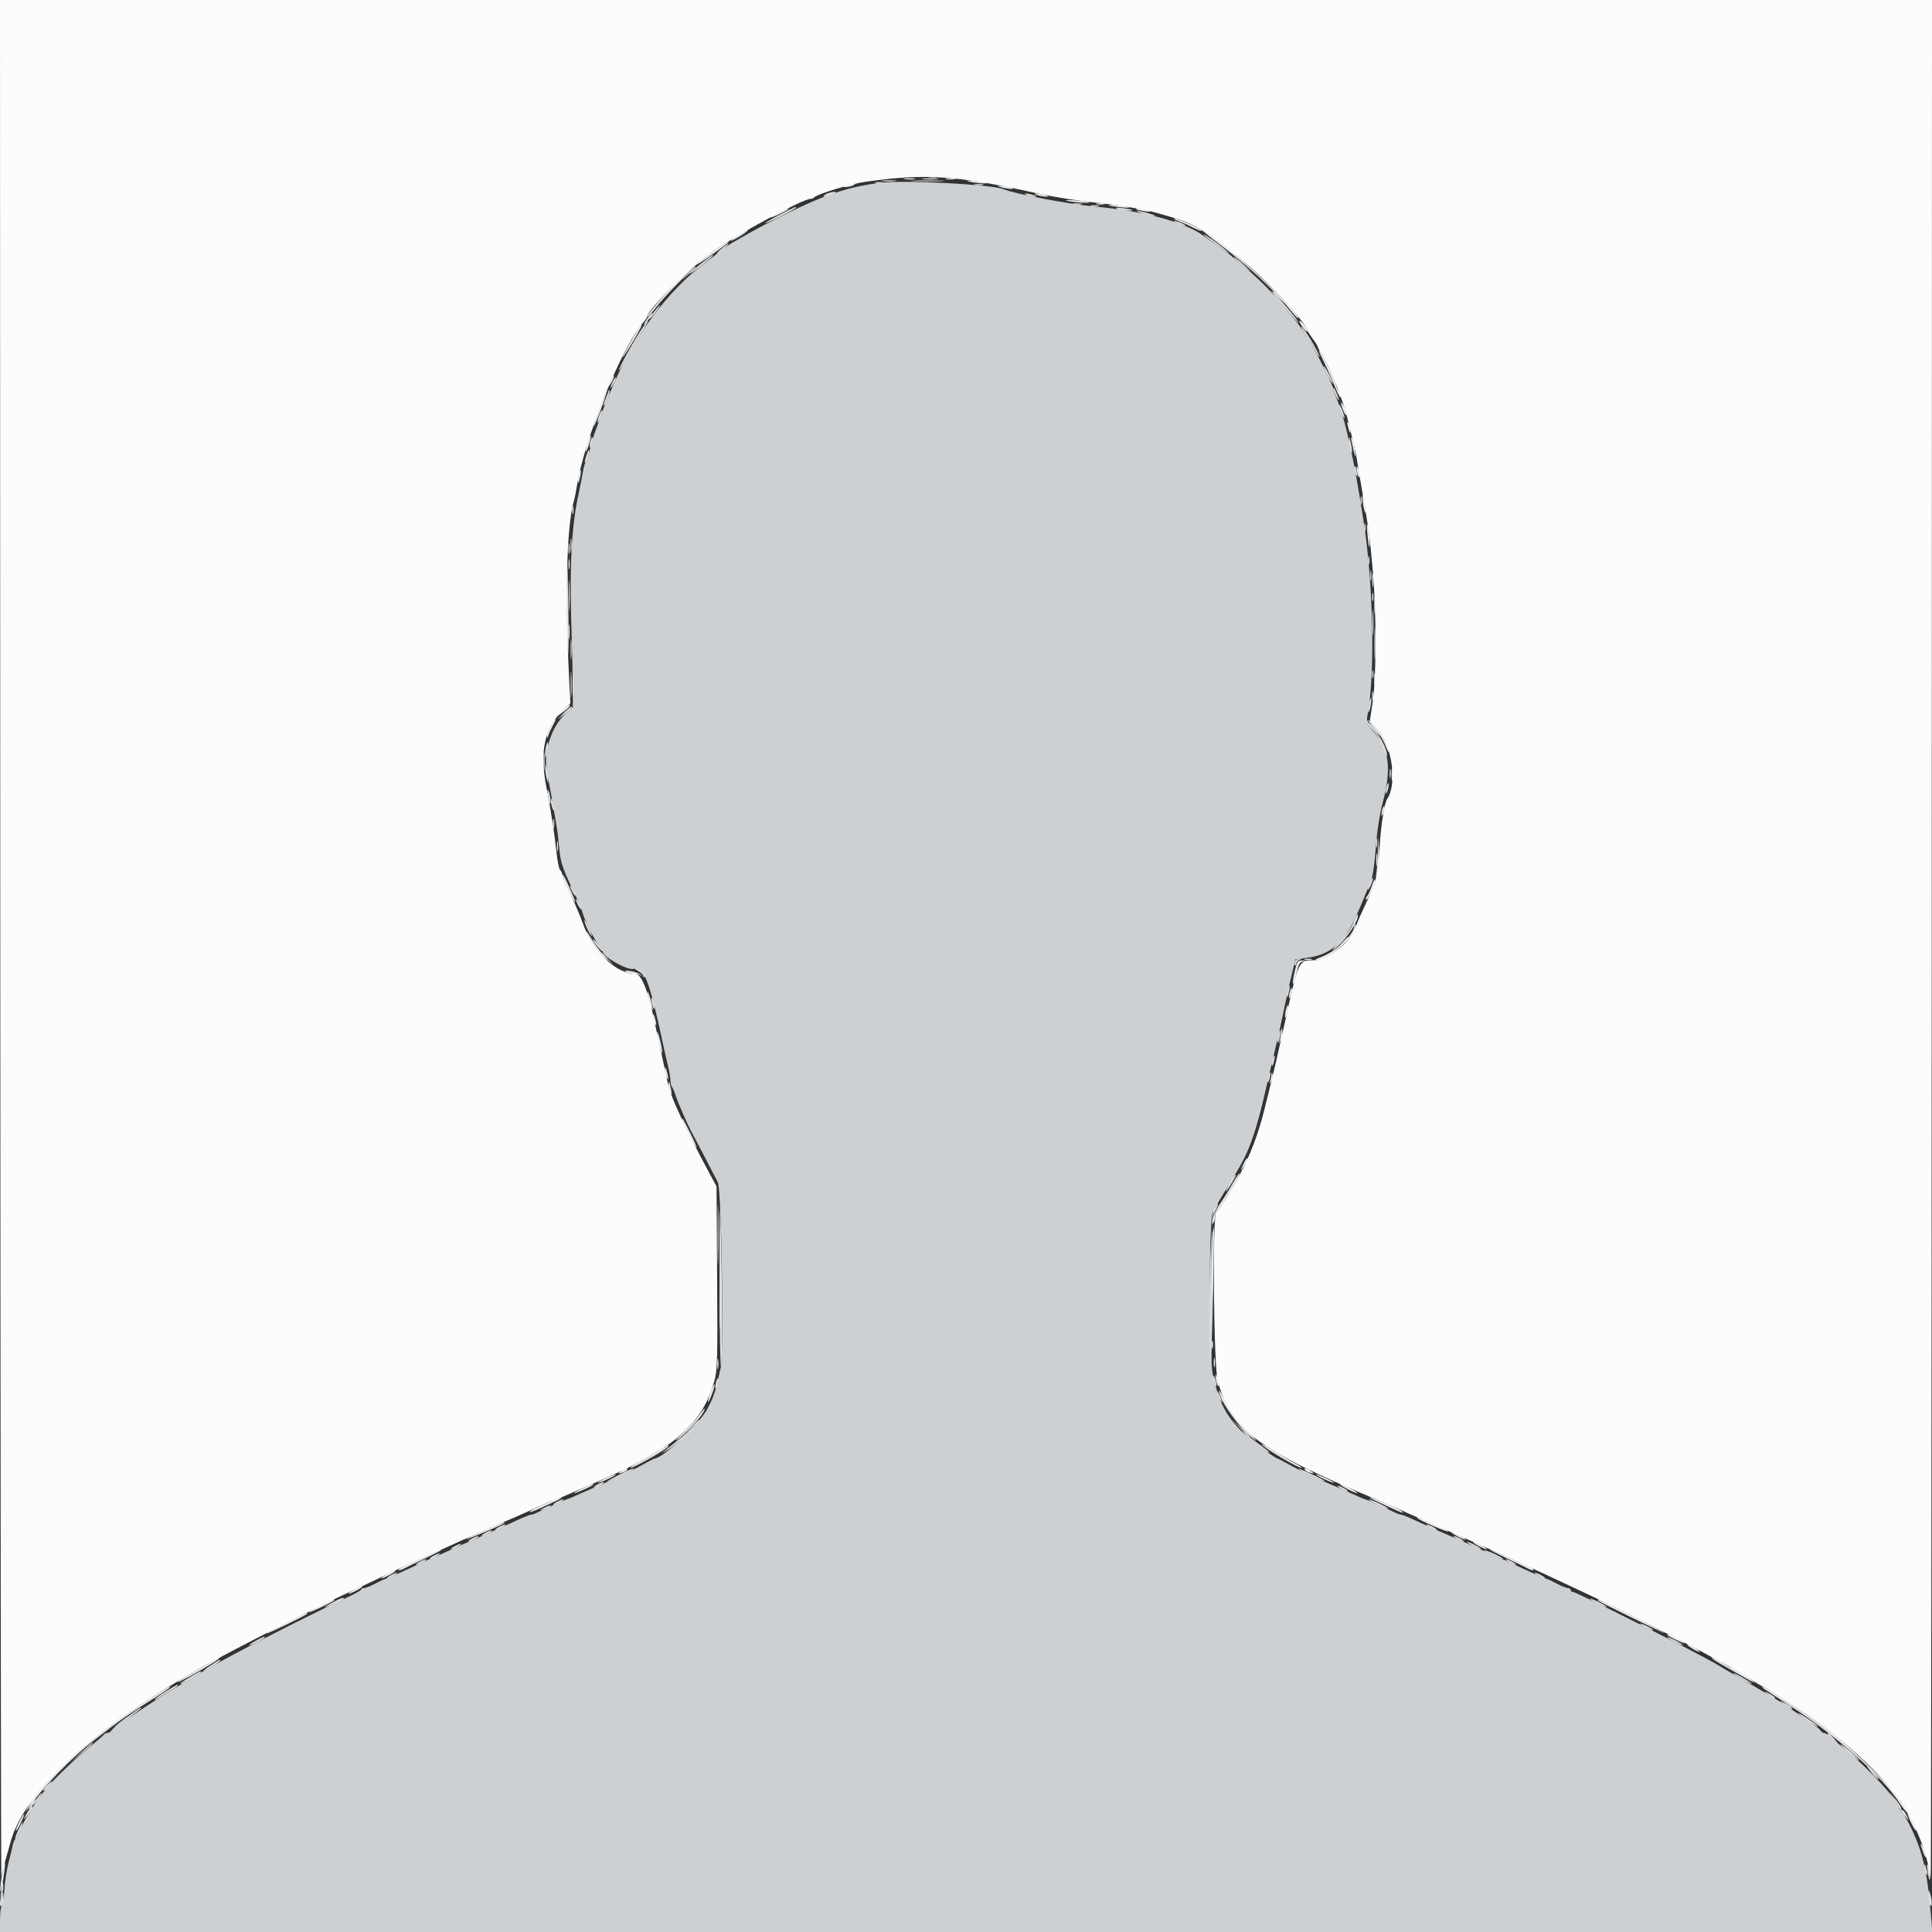<svg id="svg" version="1.1" xmlns="http://www.w3.org/2000/svg" xmlns:xlink="http://www.w3.org/1999/xlink" width="400" height="400" viewBox="0, 0, 400,400"><rect x="0" y="0" width="400" height="400" fill="#333333" stroke="none"/><g id="svgg"><path id="path0" d="M182.200 37.851 C 175.460 38.713,170.609 40.352,161.781 44.750 C 159.570 45.851,156.600 47.418,155.181 48.232 C 153.761 49.045,152.232 49.911,151.783 50.156 C 151.334 50.400,150.434 51.012,149.783 51.516 C 149.132 52.019,147.250 53.453,145.600 54.702 C 138.346 60.193,131.291 69.619,127.115 79.400 C 126.457 80.940,125.689 82.740,125.408 83.400 C 125.127 84.060,124.592 85.500,124.218 86.600 C 123.844 87.700,123.389 88.960,123.206 89.400 C 123.024 89.840,122.569 91.370,122.195 92.800 C 121.820 94.230,121.378 95.580,121.211 95.800 C 121.044 96.020,120.799 96.920,120.665 97.800 C 120.532 98.680,120.141 100.660,119.798 102.200 C 118.414 108.405,117.915 116.782,118.259 128.000 C 118.438 133.830,118.587 140.355,118.592 142.500 L 118.600 146.400 116.961 147.900 C 114.191 150.435,112.473 155.795,113.211 159.600 C 113.646 161.839,114.718 167.871,115.202 170.800 C 115.403 172.010,115.667 174.170,115.790 175.600 C 116.041 178.524,116.375 179.535,118.722 184.480 C 119.631 186.394,120.493 188.433,120.639 189.011 C 121.026 190.556,122.738 194.011,123.840 195.473 C 124.368 196.174,124.800 196.849,124.800 196.973 C 124.800 198.095,129.953 200.996,131.226 200.592 C 133.255 199.948,134.512 203.152,137.194 215.800 C 137.474 217.120,137.950 219.216,138.252 220.458 C 138.553 221.699,138.800 223.148,138.800 223.678 C 138.800 224.207,138.943 224.811,139.118 225.020 C 139.293 225.229,139.671 226.120,139.958 227.000 C 140.484 228.613,142.469 233.118,143.308 234.600 C 143.692 235.281,146.964 241.550,148.630 244.800 C 149.387 246.277,149.911 279.944,149.226 283.121 C 148.174 288.002,147.826 289.087,146.510 291.600 C 144.822 294.821,137.172 302.000,135.427 302.000 C 135.363 302.000,133.981 302.733,132.355 303.629 C 130.730 304.526,127.690 305.985,125.600 306.872 C 123.510 307.759,120.850 308.916,119.688 309.443 C 118.527 309.969,117.504 310.400,117.416 310.400 C 117.207 310.400,112.005 312.723,111.105 313.218 C 110.723 313.428,110.201 313.600,109.944 313.600 C 109.687 313.600,108.290 314.164,106.839 314.852 C 105.387 315.541,102.220 316.958,99.800 318.001 C 97.380 319.043,93.992 320.550,92.271 321.348 C 90.550 322.147,89.069 322.800,88.981 322.800 C 88.892 322.800,86.921 323.700,84.600 324.800 C 82.279 325.900,80.232 326.800,80.050 326.800 C 79.868 326.800,78.873 327.250,77.838 327.800 C 76.804 328.350,75.697 328.800,75.379 328.800 C 75.060 328.800,74.799 328.935,74.797 329.100 C 74.796 329.265,73.228 330.120,71.313 331.000 C 64.360 334.195,46.990 343.083,44.108 344.921 C 43.177 345.514,42.305 346.000,42.170 346.000 C 42.034 346.000,41.446 346.335,40.862 346.743 C 40.278 347.152,38.720 348.077,37.400 348.798 C 36.080 349.519,32.681 351.659,29.846 353.554 C 27.011 355.449,24.401 357.180,24.046 357.400 C 23.691 357.620,23.256 358.025,23.080 358.300 C 22.904 358.575,22.514 358.800,22.213 358.800 C 21.913 358.800,21.607 358.935,21.533 359.100 C 21.460 359.265,20.106 360.446,18.524 361.725 C 15.735 363.981,11.431 368.089,9.800 370.053 C 8.355 371.793,6.800 373.942,6.800 374.200 C 6.800 374.339,6.374 375.026,5.853 375.727 C 5.333 376.427,4.588 377.855,4.199 378.900 C 3.810 379.945,3.356 380.800,3.191 380.800 C 3.026 380.800,2.793 381.295,2.674 381.900 C 2.554 382.505,2.150 384.170,1.776 385.600 C 1.402 387.030,1.015 389.550,0.918 391.200 C 0.820 392.850,0.573 394.371,0.370 394.580 C 0.166 394.789,-0.000 396.094,-0.000 397.480 L 0.000 400.000 200.033 400.000 L 400.066 400.000 399.847 397.300 C 399.072 387.730,398.160 383.607,395.689 378.502 C 394.918 376.908,394.042 375.401,393.743 375.153 C 393.444 374.905,393.200 374.536,393.200 374.334 C 393.200 373.007,386.900 366.148,382.054 362.200 C 380.434 360.880,378.872 359.575,378.583 359.300 C 378.294 359.025,377.873 358.800,377.648 358.800 C 377.424 358.800,377.096 358.565,376.920 358.278 C 376.744 357.992,375.700 357.150,374.600 356.409 C 373.500 355.667,371.520 354.329,370.200 353.435 C 368.880 352.541,367.440 351.605,367.000 351.355 C 366.560 351.106,364.580 349.950,362.600 348.786 C 360.620 347.623,358.550 346.420,358.000 346.113 C 357.450 345.806,356.460 345.216,355.800 344.801 C 352.774 342.899,326.469 329.623,325.700 329.609 C 325.425 329.604,325.200 329.420,325.200 329.200 C 325.200 328.980,324.940 328.800,324.621 328.800 C 324.303 328.800,323.196 328.350,322.162 327.800 C 321.127 327.250,320.132 326.800,319.950 326.800 C 319.768 326.800,317.721 325.900,315.400 324.800 C 313.079 323.700,311.106 322.800,311.014 322.800 C 310.922 322.800,309.262 322.063,307.324 321.162 C 305.386 320.261,302.000 318.752,299.800 317.810 C 297.600 316.868,294.613 315.535,293.161 314.849 C 291.710 314.162,290.330 313.600,290.094 313.600 C 289.858 313.600,289.155 313.341,288.532 313.025 C 287.013 312.254,282.823 310.400,282.599 310.400 C 282.501 310.400,281.291 309.883,279.910 309.251 C 278.530 308.618,275.870 307.464,274.000 306.685 C 272.130 305.906,269.270 304.533,267.645 303.634 C 266.019 302.735,264.637 302.000,264.573 302.000 C 264.027 302.000,259.043 298.259,257.190 296.459 C 253.878 293.241,252.281 290.127,251.109 284.600 C 250.286 280.717,250.272 252.403,251.093 250.944 C 252.666 248.151,254.269 245.442,255.514 243.475 C 258.565 238.656,259.989 234.717,262.193 225.000 C 262.542 223.460,262.982 221.570,263.170 220.800 C 263.525 219.347,264.624 214.581,265.245 211.800 C 265.442 210.920,265.858 208.940,266.170 207.400 C 266.481 205.860,267.070 203.250,267.478 201.600 L 268.219 198.601 270.410 198.325 C 273.248 197.967,275.007 197.201,277.076 195.421 C 278.776 193.958,280.218 191.317,282.766 185.000 C 282.944 184.560,283.390 183.506,283.759 182.657 C 284.177 181.692,284.578 179.068,284.827 175.657 C 285.078 172.219,285.614 168.720,286.276 166.200 C 288.190 158.911,287.619 154.908,284.138 151.193 C 282.841 149.809,282.825 149.750,283.215 147.593 C 284.684 139.449,284.309 120.982,282.422 108.600 C 280.312 94.753,278.522 86.652,276.563 82.086 C 276.254 81.364,276.000 80.589,276.000 80.364 C 276.000 79.865,271.627 71.080,271.239 70.800 C 271.086 70.690,270.488 69.790,269.909 68.800 C 269.330 67.810,268.349 66.433,267.728 65.740 C 267.108 65.047,266.203 63.967,265.718 63.340 C 264.089 61.236,260.213 57.348,257.796 55.395 C 256.478 54.329,255.310 53.350,255.200 53.218 C 254.809 52.748,248.980 48.589,247.789 47.930 C 243.390 45.496,235.749 43.611,227.000 42.800 C 221.280 42.271,210.421 40.223,207.800 39.180 C 205.256 38.168,187.100 37.225,182.200 37.851 " stroke="none" fill="#ccd0d3" fill-rule="evenodd"></path><path id="path1" d="M0.060 194.900 C 0.093 302.095,0.197 389.260,0.291 388.600 C 0.439 387.570,0.761 386.346,2.296 381.000 C 5.244 370.728,19.809 357.551,42.000 345.081 C 48.502 341.428,67.211 331.915,73.200 329.218 C 74.850 328.475,77.820 327.076,79.800 326.110 C 81.780 325.143,85.470 323.444,88.000 322.332 C 90.530 321.221,93.950 319.687,95.600 318.922 C 97.250 318.158,99.680 317.079,101.000 316.525 C 102.320 315.971,104.210 315.166,105.200 314.737 C 106.190 314.308,107.360 313.801,107.800 313.610 C 108.240 313.420,109.815 312.710,111.301 312.032 C 112.787 311.354,114.087 310.800,114.191 310.800 C 114.557 310.800,125.848 305.883,129.566 304.104 C 140.766 298.746,145.713 293.840,147.904 285.916 C 148.529 283.657,148.587 281.471,148.475 264.513 L 148.350 245.626 147.313 243.713 C 142.462 234.768,138.862 227.138,138.390 224.800 C 138.234 224.030,137.648 221.330,137.087 218.800 C 136.527 216.270,135.979 213.750,135.869 213.200 C 134.302 205.342,132.886 201.600,131.479 201.600 C 127.495 201.600,122.697 196.935,120.623 191.045 C 120.150 189.700,119.006 187.007,118.081 185.061 C 117.157 183.114,116.400 181.305,116.400 181.041 C 116.400 180.776,116.207 180.367,115.970 180.130 C 115.734 179.894,115.388 178.193,115.201 176.350 C 114.847 172.865,113.940 166.990,113.170 163.200 C 111.629 155.615,112.711 150.624,116.705 146.901 L 118.099 145.602 117.843 140.701 C 116.947 123.487,117.324 108.862,118.795 103.800 C 118.987 103.140,119.264 101.790,119.411 100.800 C 120.833 91.229,128.885 71.393,133.285 66.625 C 133.678 66.198,134.000 65.719,134.000 65.561 C 134.000 64.161,142.777 55.494,147.800 51.934 C 152.607 48.527,166.190 41.200,167.698 41.200 C 167.996 41.200,168.411 41.031,168.620 40.824 C 169.319 40.132,176.164 38.069,179.200 37.635 C 191.538 35.870,198.126 36.311,214.600 40.002 C 217.460 40.643,222.410 41.456,225.600 41.808 C 232.170 42.534,236.875 43.314,239.800 44.162 C 240.900 44.481,242.520 44.952,243.400 45.210 C 246.961 46.251,250.136 48.212,256.423 53.251 C 262.120 57.817,269.859 66.076,270.762 68.555 C 270.851 68.800,271.346 69.557,271.862 70.238 C 272.378 70.919,272.800 71.597,272.800 71.746 C 272.800 71.894,273.214 72.687,273.720 73.508 C 275.311 76.090,278.055 82.839,278.839 86.100 C 279.038 86.925,279.368 88.275,279.574 89.100 C 280.559 93.057,280.747 93.899,280.936 95.200 C 281.048 95.970,281.515 98.760,281.974 101.400 C 283.350 109.319,283.592 111.111,284.209 117.975 C 284.984 126.602,284.980 140.177,284.199 145.357 L 283.603 149.313 285.174 151.019 C 288.220 154.323,289.340 162.257,287.204 165.400 C 286.602 166.286,285.915 170.730,285.610 175.722 C 285.275 181.191,284.921 182.604,282.732 187.200 C 282.051 188.630,281.360 190.160,281.197 190.600 C 280.318 192.967,279.950 193.630,278.762 194.982 C 277.192 196.770,273.795 198.791,272.350 198.796 C 268.817 198.809,268.917 198.613,266.212 210.800 C 264.548 218.296,263.730 221.879,263.199 224.000 C 263.006 224.770,262.358 227.380,261.760 229.800 C 260.585 234.551,258.835 239.188,256.780 243.000 C 255.028 246.248,252.330 250.535,251.818 250.885 C 250.990 251.451,251.273 282.951,252.134 286.000 C 254.999 296.147,260.503 300.251,284.891 310.425 C 287.470 311.501,289.900 312.545,290.291 312.744 C 290.681 312.943,291.450 313.294,292.000 313.523 C 292.550 313.752,297.590 315.959,303.200 318.427 C 313.932 323.148,316.062 324.121,329.200 330.298 C 335.485 333.252,350.406 340.834,354.600 343.204 C 355.480 343.701,356.920 344.480,357.800 344.934 C 358.680 345.389,360.617 346.534,362.104 347.480 C 363.591 348.426,364.906 349.200,365.025 349.200 C 365.144 349.200,367.797 350.884,370.921 352.943 C 389.259 365.028,397.543 375.339,399.729 388.800 C 399.818 389.350,399.916 302.095,399.946 194.900 L 400.000 0.000 200.000 0.000 L 0.000 0.000 0.060 194.900 " stroke="none" fill="#fcfcfc" fill-rule="evenodd"></path><path id="path2" d="M189.100 37.497 C 190.695 37.573,193.305 37.573,194.900 37.497 C 196.495 37.421,195.190 37.359,192.000 37.359 C 188.810 37.359,187.505 37.421,189.100 37.497 M181.300 37.876 C 181.685 37.976,182.315 37.976,182.700 37.876 C 183.085 37.775,182.770 37.693,182.000 37.693 C 181.230 37.693,180.915 37.775,181.300 37.876 M201.905 38.283 C 202.402 38.379,203.122 38.375,203.505 38.275 C 203.887 38.175,203.480 38.096,202.600 38.101 C 201.720 38.105,201.407 38.187,201.905 38.283 M171.800 39.885 C 171.360 39.991,170.820 40.260,170.600 40.484 C 170.330 40.758,170.525 40.795,171.200 40.597 C 173.271 39.989,173.755 39.415,171.800 39.885 M212.600 40.400 C 213.040 40.589,213.760 40.738,214.200 40.732 C 214.843 40.723,214.804 40.657,214.000 40.400 C 212.632 39.962,211.581 39.962,212.600 40.400 M222.305 42.283 C 222.802 42.379,223.522 42.375,223.905 42.275 C 224.287 42.175,223.880 42.096,223.000 42.101 C 222.120 42.105,221.807 42.187,222.305 42.283 M225.905 42.683 C 226.402 42.779,227.122 42.775,227.505 42.675 C 227.887 42.575,227.480 42.496,226.600 42.501 C 225.720 42.505,225.407 42.587,225.905 42.683 M161.500 44.425 C 159.795 45.297,158.400 46.100,158.400 46.209 C 158.400 46.319,159.840 45.685,161.600 44.800 C 163.360 43.915,164.800 43.103,164.800 42.996 C 164.800 42.726,164.950 42.661,161.500 44.425 M231.221 43.221 C 231.755 43.560,234.742 43.781,234.367 43.455 C 234.275 43.375,233.399 43.208,232.421 43.082 C 231.270 42.935,230.846 42.984,231.221 43.221 M236.600 44.211 C 237.480 44.501,238.560 44.736,239.000 44.733 C 239.440 44.731,238.900 44.478,237.800 44.172 C 235.297 43.476,234.452 43.503,236.600 44.211 M243.200 45.933 C 243.530 46.136,244.250 46.424,244.800 46.571 C 245.495 46.757,245.617 46.725,245.200 46.467 C 244.870 46.264,244.150 45.976,243.600 45.829 C 242.905 45.643,242.783 45.675,243.200 45.933 M249.200 48.543 C 249.200 48.643,250.144 49.417,251.298 50.262 C 254.362 52.509,255.159 53.000,253.800 51.807 C 252.327 50.513,249.200 48.295,249.200 48.543 M149.200 51.660 C 148.430 52.335,148.162 52.705,148.604 52.481 C 149.335 52.111,151.147 50.378,150.762 50.416 C 150.673 50.425,149.970 50.985,149.200 51.660 M145.100 54.606 C 143.835 55.599,142.800 56.511,142.800 56.632 C 142.800 56.754,143.880 56.005,145.200 54.968 C 147.322 53.301,147.854 52.799,147.500 52.800 C 147.445 52.800,146.365 53.613,145.100 54.606 M256.686 54.480 C 259.099 56.519,259.587 56.748,257.614 54.915 C 256.616 53.989,255.659 53.224,255.486 53.215 C 255.313 53.207,255.853 53.776,256.686 54.480 M263.239 60.264 C 263.403 60.704,265.518 63.239,267.952 65.914 C 269.048 67.119,269.150 67.173,268.495 66.199 C 267.513 64.740,263.012 59.658,263.239 60.264 M135.944 63.900 C 134.793 65.289,134.306 66.000,134.504 66.000 C 134.614 66.000,135.186 65.370,135.773 64.600 C 136.863 63.171,136.995 62.632,135.944 63.900 M132.870 68.100 C 131.357 70.301,127.944 76.477,128.134 76.667 C 128.215 76.748,128.876 75.686,129.602 74.307 C 130.329 72.928,131.702 70.585,132.654 69.100 C 134.563 66.121,134.716 65.415,132.870 68.100 M270.096 69.100 C 270.573 69.925,271.083 70.690,271.227 70.800 C 271.372 70.910,271.867 71.720,272.327 72.600 C 272.788 73.480,273.173 74.056,273.182 73.880 C 273.219 73.210,269.827 67.600,269.385 67.600 C 269.298 67.600,269.618 68.275,270.096 69.100 M274.036 75.800 C 274.036 76.020,274.470 77.010,275.000 78.000 C 275.530 78.990,275.964 79.620,275.964 79.400 C 275.964 79.180,275.530 78.190,275.000 77.200 C 274.470 76.210,274.036 75.580,274.036 75.800 M126.865 79.017 C 126.195 80.488,126.323 80.802,127.047 79.465 C 127.386 78.840,127.588 78.254,127.496 78.163 C 127.405 78.071,127.121 78.456,126.865 79.017 M276.030 80.400 C 276.028 80.976,277.157 83.266,277.186 82.746 C 277.194 82.606,276.937 81.886,276.616 81.146 C 276.294 80.406,276.031 80.070,276.030 80.400 M126.000 80.884 C 126.000 81.004,125.728 81.754,125.395 82.551 C 125.062 83.348,124.879 84.000,124.989 84.000 C 125.306 84.000,126.433 81.100,126.205 80.872 C 126.092 80.759,126.000 80.765,126.000 80.884 M277.216 83.854 C 277.207 84.104,277.463 84.914,277.784 85.654 C 278.106 86.394,278.376 86.796,278.384 86.546 C 278.393 86.296,278.137 85.486,277.816 84.746 C 277.494 84.006,277.224 83.604,277.216 83.854 M124.044 86.044 C 123.798 86.751,123.666 87.400,123.752 87.485 C 123.838 87.571,124.109 87.062,124.356 86.356 C 124.602 85.649,124.734 85.000,124.648 84.915 C 124.562 84.829,124.291 85.338,124.044 86.044 M122.229 91.429 C 122.081 92.015,122.038 92.572,122.132 92.666 C 122.227 92.760,122.424 92.358,122.571 91.771 C 122.719 91.185,122.762 90.628,122.668 90.534 C 122.573 90.440,122.376 90.842,122.229 91.429 M279.287 91.200 C 279.283 91.750,279.424 92.650,279.600 93.200 C 280.031 94.544,280.031 93.092,279.600 91.400 C 279.326 90.322,279.294 90.302,279.287 91.200 M121.286 94.661 C 121.039 95.465,120.996 95.960,121.190 95.761 C 121.582 95.361,122.189 93.200,121.910 93.200 C 121.814 93.200,121.532 93.858,121.286 94.661 M280.406 97.033 C 280.409 97.455,280.595 98.070,280.818 98.400 C 281.115 98.838,281.152 98.676,280.956 97.800 C 280.627 96.329,280.398 96.010,280.406 97.033 M281.693 103.600 C 281.693 104.370,281.775 104.685,281.876 104.300 C 281.976 103.915,281.976 103.285,281.876 102.900 C 281.775 102.515,281.693 102.830,281.693 103.600 M282.493 109.200 C 282.493 109.970,282.575 110.285,282.676 109.900 C 282.776 109.515,282.776 108.885,282.676 108.500 C 282.575 108.115,282.493 108.430,282.493 109.200 M118.124 113.000 C 118.126 114.320,118.201 114.812,118.290 114.093 C 118.379 113.374,118.377 112.294,118.286 111.693 C 118.195 111.092,118.122 111.680,118.124 113.000 M283.293 116.000 C 283.293 116.770,283.375 117.085,283.476 116.700 C 283.576 116.315,283.576 115.685,283.476 115.300 C 283.375 114.915,283.293 115.230,283.293 116.000 M283.709 119.200 C 283.709 120.190,283.787 120.595,283.882 120.100 C 283.978 119.605,283.978 118.795,283.882 118.300 C 283.787 117.805,283.709 118.210,283.709 119.200 M117.755 123.400 C 117.756 126.260,117.820 127.378,117.897 125.883 C 117.974 124.389,117.974 122.049,117.896 120.683 C 117.818 119.318,117.755 120.540,117.755 123.400 M284.150 129.000 C 284.151 131.420,284.216 132.358,284.296 131.085 C 284.376 129.812,284.375 127.832,284.294 126.685 C 284.214 125.538,284.149 126.580,284.150 129.000 M118.140 134.400 C 118.140 136.270,118.209 137.035,118.293 136.100 C 118.377 135.165,118.377 133.635,118.293 132.700 C 118.209 131.765,118.140 132.530,118.140 134.400 M284.093 139.600 C 284.093 140.370,284.175 140.685,284.276 140.300 C 284.376 139.915,284.376 139.285,284.276 138.900 C 284.175 138.515,284.093 138.830,284.093 139.600 M118.540 142.000 C 118.540 143.870,118.609 144.635,118.693 143.700 C 118.777 142.765,118.777 141.235,118.693 140.300 C 118.609 139.365,118.540 140.130,118.540 142.000 M283.422 145.822 C 283.272 146.625,283.228 147.362,283.326 147.460 C 283.424 147.557,283.627 146.981,283.778 146.178 C 283.928 145.375,283.972 144.638,283.874 144.540 C 283.776 144.443,283.573 145.019,283.422 145.822 M116.800 147.554 L 115.400 148.919 116.688 148.041 C 117.924 147.198,118.636 146.434,118.340 146.268 C 118.263 146.225,117.570 146.804,116.800 147.554 M282.825 149.225 C 282.811 149.569,283.358 150.379,284.040 151.025 C 285.247 152.168,285.538 152.681,286.638 155.600 C 286.928 156.370,287.173 156.708,287.182 156.351 C 287.213 155.238,285.692 152.225,284.577 151.189 C 283.992 150.645,283.364 149.840,283.182 149.400 C 282.947 148.832,282.843 148.781,282.825 149.225 M113.076 154.410 C 112.930 154.955,112.827 155.850,112.846 156.400 C 112.871 157.118,112.984 156.957,113.249 155.827 C 113.655 154.095,113.500 152.825,113.076 154.410 M112.880 159.200 C 112.880 159.750,113.024 160.650,113.200 161.200 L 113.520 162.200 113.520 161.200 C 113.520 160.650,113.376 159.750,113.200 159.200 L 112.880 158.200 112.880 159.200 M287.701 160.200 C 287.705 161.080,287.787 161.393,287.883 160.895 C 287.979 160.398,287.975 159.678,287.875 159.295 C 287.775 158.913,287.696 159.320,287.701 160.200 M287.029 163.029 C 286.881 163.615,286.838 164.172,286.932 164.266 C 287.027 164.360,287.224 163.958,287.371 163.371 C 287.519 162.785,287.562 162.228,287.468 162.134 C 287.373 162.040,287.176 162.442,287.029 163.029 M114.068 165.800 C 114.062 166.240,114.211 166.960,114.400 167.400 C 114.838 168.419,114.838 167.368,114.400 166.000 C 114.143 165.196,114.077 165.157,114.068 165.800 M284.901 174.600 C 284.905 175.480,284.987 175.793,285.083 175.295 C 285.179 174.798,285.175 174.078,285.075 173.695 C 284.975 173.313,284.896 173.720,284.901 174.600 M283.665 182.617 C 283.409 183.178,283.207 183.854,283.216 184.119 C 283.224 184.383,283.497 183.988,283.822 183.239 C 284.505 181.665,284.361 181.090,283.665 182.617 M118.028 183.400 C 118.028 183.620,118.286 184.250,118.600 184.800 C 118.914 185.350,119.172 185.620,119.172 185.400 C 119.172 185.180,118.914 184.550,118.600 184.000 C 118.286 183.450,118.028 183.180,118.028 183.400 M119.228 186.200 C 119.228 186.420,119.486 187.050,119.800 187.600 C 120.114 188.150,120.372 188.420,120.372 188.200 C 120.372 187.980,120.114 187.350,119.800 186.800 C 119.486 186.250,119.228 185.980,119.228 186.200 M280.159 191.076 C 279.702 192.288,278.613 193.810,277.217 195.190 C 275.931 196.461,275.533 197.005,276.268 196.486 C 278.497 194.913,281.759 190.026,281.052 189.319 C 280.960 189.227,280.558 190.017,280.159 191.076 M121.379 191.800 C 121.743 192.680,122.223 193.580,122.444 193.800 C 122.665 194.020,122.504 193.433,122.085 192.495 C 121.099 190.287,120.513 189.710,121.379 191.800 M122.802 194.542 C 122.801 194.730,123.250 195.419,123.800 196.073 C 124.350 196.727,124.794 197.113,124.786 196.931 C 124.766 196.477,122.804 194.115,122.802 194.542 M268.138 199.017 C 268.008 199.357,268.013 199.747,268.151 199.884 C 268.288 200.021,268.400 199.847,268.400 199.496 C 268.400 199.145,268.715 198.776,269.100 198.676 C 269.756 198.504,269.755 198.490,269.087 198.446 C 268.696 198.421,268.268 198.678,268.138 199.017 M132.100 201.029 C 132.705 201.357,133.200 201.830,133.200 202.079 C 133.200 202.329,133.319 202.414,133.464 202.269 C 133.850 201.883,132.386 200.397,131.638 200.416 C 131.246 200.426,131.425 200.662,132.100 201.029 M266.649 204.615 C 266.512 204.973,266.418 205.656,266.441 206.133 C 266.467 206.681,266.603 206.486,266.810 205.603 C 267.160 204.116,267.065 203.533,266.649 204.615 M134.868 206.800 C 134.888 207.839,135.518 209.546,135.532 208.600 C 135.538 208.160,135.389 207.440,135.200 207.000 C 134.989 206.510,134.861 206.432,134.868 206.800 M264.600 214.400 C 264.448 215.091,264.407 215.741,264.509 215.842 C 264.611 215.944,264.809 215.453,264.950 214.750 C 265.091 214.047,265.131 213.398,265.041 213.308 C 264.950 213.217,264.752 213.709,264.600 214.400 M263.429 219.429 C 263.281 220.015,263.238 220.572,263.332 220.666 C 263.427 220.760,263.624 220.358,263.771 219.771 C 263.919 219.185,263.962 218.628,263.868 218.534 C 263.773 218.440,263.576 218.842,263.429 219.429 M262.649 222.615 C 262.512 222.973,262.415 223.566,262.434 223.933 C 262.453 224.300,262.627 224.069,262.821 223.420 C 263.198 222.158,263.065 221.533,262.649 222.615 M255.299 243.700 C 254.726 244.418,253.434 247.078,253.890 246.600 C 254.448 246.015,256.097 243.200,255.882 243.200 C 255.781 243.200,255.518 243.425,255.299 243.700 M148.969 264.473 C 148.986 274.963,149.122 283.243,149.272 282.873 C 149.615 282.025,149.585 266.231,149.218 254.400 C 148.998 247.309,148.945 249.445,148.969 264.473 M251.309 250.282 C 250.542 251.451,249.980 280.391,250.686 282.307 C 250.859 282.774,250.947 276.217,250.882 267.735 C 250.769 252.896,250.795 252.255,251.576 250.757 C 252.509 248.966,252.354 248.689,251.309 250.282 M251.206 285.433 C 251.209 285.855,251.395 286.470,251.618 286.800 C 251.915 287.238,251.952 287.076,251.756 286.200 C 251.427 284.729,251.198 284.410,251.206 285.433 M148.229 286.229 C 148.081 286.815,148.038 287.372,148.132 287.466 C 148.227 287.560,148.424 287.158,148.571 286.571 C 148.719 285.985,148.762 285.428,148.668 285.334 C 148.573 285.240,148.376 285.642,148.229 286.229 M252.032 288.424 C 252.014 288.766,252.280 289.396,252.622 289.824 C 253.234 290.588,253.238 290.587,252.876 289.800 C 252.674 289.360,252.408 288.730,252.286 288.400 C 252.093 287.882,252.059 287.885,252.032 288.424 M258.276 297.424 C 260.198 299.227,262.800 301.105,262.800 300.690 C 262.800 300.605,261.945 299.923,260.900 299.174 C 259.855 298.424,258.351 297.269,257.559 296.606 C 256.766 295.943,257.089 296.311,258.276 297.424 M141.364 297.341 C 140.244 298.276,138.804 299.449,138.164 299.949 L 137.000 300.857 138.200 300.198 C 139.343 299.570,144.020 295.617,143.600 295.633 C 143.490 295.638,142.484 296.406,141.364 297.341 M128.000 305.426 C 126.570 306.153,125.513 306.759,125.650 306.773 C 125.975 306.808,130.019 304.964,130.800 304.426 C 131.965 303.623,130.569 304.122,128.000 305.426 M269.200 304.389 C 270.053 305.029,274.094 306.840,274.272 306.662 C 274.353 306.580,273.291 306.000,271.910 305.372 C 268.767 303.943,268.455 303.830,269.200 304.389 M123.600 307.400 C 123.050 307.714,122.780 307.972,123.000 307.972 C 123.220 307.972,123.850 307.714,124.400 307.400 C 124.950 307.086,125.220 306.828,125.000 306.828 C 124.780 306.828,124.150 307.086,123.600 307.400 M277.600 308.200 C 278.150 308.514,278.780 308.772,279.000 308.772 C 279.220 308.772,278.950 308.514,278.400 308.200 C 277.850 307.886,277.220 307.628,277.000 307.628 C 276.780 307.628,277.050 307.886,277.600 308.200 M115.200 311.000 C 114.650 311.314,114.380 311.572,114.600 311.572 C 114.820 311.572,115.450 311.314,116.000 311.000 C 116.550 310.686,116.820 310.428,116.600 310.428 C 116.380 310.428,115.750 310.686,115.200 311.000 M284.975 311.421 C 286.061 311.959,287.141 312.385,287.375 312.367 C 287.874 312.328,283.990 310.451,283.400 310.446 C 283.180 310.444,283.889 310.883,284.975 311.421 M112.600 312.214 C 111.595 312.698,111.563 312.753,112.400 312.551 C 112.950 312.419,113.571 312.150,113.780 311.955 C 114.298 311.471,114.014 311.533,112.600 312.214 M103.200 316.200 C 102.650 316.514,102.380 316.772,102.600 316.772 C 102.820 316.772,103.450 316.514,104.000 316.200 C 104.550 315.886,104.820 315.628,104.600 315.628 C 104.380 315.628,103.750 315.886,103.200 316.200 M296.000 316.200 C 296.550 316.514,297.180 316.772,297.400 316.772 C 297.620 316.772,297.350 316.514,296.800 316.200 C 296.250 315.886,295.620 315.628,295.400 315.628 C 295.180 315.628,295.450 315.886,296.000 316.200 M100.400 317.400 C 99.850 317.714,99.580 317.972,99.800 317.972 C 100.020 317.972,100.650 317.714,101.200 317.400 C 101.750 317.086,102.020 316.828,101.800 316.828 C 101.580 316.828,100.950 317.086,100.400 317.400 M97.600 318.600 C 97.050 318.914,96.780 319.172,97.000 319.172 C 97.220 319.172,97.850 318.914,98.400 318.600 C 98.950 318.286,99.220 318.028,99.000 318.028 C 98.780 318.028,98.150 318.286,97.600 318.600 M301.600 318.600 C 302.150 318.914,302.780 319.172,303.000 319.172 C 303.220 319.172,302.950 318.914,302.400 318.600 C 301.850 318.286,301.220 318.028,301.000 318.028 C 300.780 318.028,301.050 318.286,301.600 318.600 M304.800 320.000 C 305.570 320.422,306.380 320.766,306.600 320.766 C 306.820 320.766,306.370 320.422,305.600 320.000 C 304.830 319.578,304.020 319.234,303.800 319.234 C 303.580 319.234,304.030 319.578,304.800 320.000 M94.000 320.200 C 93.450 320.514,93.180 320.772,93.400 320.772 C 93.620 320.772,94.250 320.514,94.800 320.200 C 95.350 319.886,95.620 319.628,95.400 319.628 C 95.180 319.628,94.550 319.886,94.000 320.200 M307.200 320.976 C 307.200 321.180,310.748 322.807,311.151 322.788 C 311.514 322.770,310.205 322.045,308.596 321.373 C 307.828 321.052,307.200 320.873,307.200 320.976 M89.600 322.200 C 89.050 322.514,88.780 322.772,89.000 322.772 C 89.220 322.772,89.850 322.514,90.400 322.200 C 90.950 321.886,91.220 321.628,91.000 321.628 C 90.780 321.628,90.150 321.886,89.600 322.200 M86.800 323.400 C 86.250 323.714,85.980 323.972,86.200 323.972 C 86.420 323.972,87.050 323.714,87.600 323.400 C 88.150 323.086,88.420 322.828,88.200 322.828 C 87.980 322.828,87.350 323.086,86.800 323.400 M312.400 323.400 C 312.950 323.714,313.580 323.972,313.800 323.972 C 314.020 323.972,313.750 323.714,313.200 323.400 C 312.650 323.086,312.020 322.828,311.800 322.828 C 311.580 322.828,311.850 323.086,312.400 323.400 M80.800 326.200 C 80.250 326.514,79.980 326.772,80.200 326.772 C 80.420 326.772,81.050 326.514,81.600 326.200 C 82.150 325.886,82.420 325.628,82.200 325.628 C 81.980 325.628,81.350 325.886,80.800 326.200 M318.400 326.200 C 318.950 326.514,319.580 326.772,319.800 326.772 C 320.020 326.772,319.750 326.514,319.200 326.200 C 318.650 325.886,318.020 325.628,317.800 325.628 C 317.580 325.628,317.850 325.886,318.400 326.200 M68.800 331.800 C 67.810 332.330,67.112 332.772,67.249 332.782 C 67.636 332.810,71.200 331.185,71.200 330.981 C 71.200 330.634,70.588 330.843,68.800 331.800 M329.200 330.997 C 329.200 331.268,332.449 332.884,332.630 332.703 C 332.714 332.619,331.976 332.159,330.991 331.681 C 330.006 331.202,329.200 330.894,329.200 330.997 M339.600 336.196 C 339.600 336.470,342.049 337.684,342.232 337.501 C 342.319 337.414,341.762 337.044,340.995 336.678 C 340.228 336.312,339.600 336.095,339.600 336.196 M53.100 339.627 C 52.275 340.063,51.600 340.508,51.600 340.618 C 51.600 340.727,52.320 340.449,53.200 340.000 C 54.080 339.551,54.800 339.097,54.800 338.992 C 54.800 338.730,54.797 338.731,53.100 339.627 M345.200 338.984 C 345.200 339.094,345.920 339.551,346.800 340.000 C 347.680 340.449,348.400 340.726,348.400 340.616 C 348.400 340.506,347.680 340.049,346.800 339.600 C 345.920 339.151,345.200 338.874,345.200 338.984 M43.600 344.818 C 42.610 345.460,41.939 345.988,42.108 345.992 C 42.503 346.002,45.600 344.053,45.600 343.795 C 45.600 343.522,45.602 343.521,43.600 344.818 M39.279 347.254 C 38.112 347.934,37.237 348.571,37.335 348.668 C 37.520 348.853,41.600 346.458,41.600 346.166 C 41.600 345.909,41.534 345.940,39.279 347.254 M359.000 346.595 C 359.905 347.350,363.218 349.101,362.600 348.497 C 362.380 348.282,361.300 347.616,360.200 347.017 C 359.100 346.417,358.560 346.228,359.000 346.595 M34.287 350.231 C 33.029 351.018,32.000 351.758,32.000 351.877 C 32.000 351.995,32.479 351.778,33.065 351.394 C 33.651 351.010,34.731 350.341,35.465 349.908 C 36.616 349.229,37.090 348.800,36.687 348.800 C 36.626 348.800,35.546 349.444,34.287 350.231 M366.000 350.764 C 366.550 351.214,367.180 351.583,367.400 351.585 C 367.828 351.588,367.105 351.034,365.800 350.360 C 365.269 350.085,365.336 350.221,366.000 350.764 M369.000 352.610 C 370.215 353.595,371.355 354.174,371.023 353.637 C 370.872 353.394,370.176 352.917,369.475 352.578 C 368.291 352.006,368.257 352.008,369.000 352.610 M26.160 355.600 C 24.652 356.700,23.548 357.600,23.707 357.600 C 23.867 357.600,25.123 356.773,26.499 355.762 C 29.284 353.716,29.424 353.600,29.119 353.600 C 29.000 353.600,27.669 354.500,26.160 355.600 M372.600 354.982 C 373.876 356.082,376.400 357.689,376.400 357.401 C 376.400 357.307,375.275 356.491,373.900 355.589 C 372.525 354.687,371.940 354.414,372.600 354.982 M378.413 359.100 C 378.419 359.265,378.914 359.746,379.513 360.168 L 380.600 360.936 379.630 359.868 C 378.611 358.746,378.392 358.607,378.413 359.100 M16.800 362.840 L 14.600 364.870 16.900 362.987 C 18.919 361.333,19.468 360.788,19.100 360.804 C 19.045 360.807,18.010 361.723,16.800 362.840 M381.400 361.561 C 381.840 362.071,382.920 363.046,383.800 363.727 C 384.969 364.632,385.185 364.716,384.600 364.039 C 384.160 363.529,383.080 362.554,382.200 361.873 C 381.031 360.968,380.815 360.884,381.400 361.561 M387.483 367.000 C 388.097 367.770,388.739 368.400,388.910 368.400 C 389.080 368.400,388.646 367.770,387.945 367.000 C 386.305 365.198,386.045 365.198,387.483 367.000 M9.600 369.800 C 9.083 370.350,8.827 370.794,9.030 370.787 C 9.372 370.776,11.021 368.800,10.688 368.800 C 10.606 368.800,10.117 369.250,9.600 369.800 M7.600 372.400 C 7.130 373.060,6.836 373.600,6.946 373.600 C 7.056 373.600,7.530 373.060,8.000 372.400 C 8.470 371.740,8.764 371.200,8.654 371.200 C 8.544 371.200,8.070 371.740,7.600 372.400 M392.150 372.473 C 392.728 373.284,393.206 374.094,393.214 374.273 C 393.222 374.453,393.681 375.140,394.233 375.800 L 395.238 377.000 394.755 375.900 C 394.489 375.295,394.120 374.800,393.936 374.800 C 393.751 374.800,393.595 374.575,393.589 374.300 C 393.583 374.025,393.021 373.170,392.340 372.400 L 391.101 371.000 392.150 372.473 M6.154 374.540 C 5.909 374.821,5.488 375.489,5.219 376.025 C 4.808 376.843,4.894 376.806,5.750 375.800 C 6.312 375.140,6.778 374.465,6.786 374.300 C 6.805 373.893,6.678 373.941,6.154 374.540 M3.722 379.007 C 3.268 379.993,3.028 380.800,3.188 380.800 C 3.492 380.800,4.882 377.549,4.669 377.336 C 4.602 377.269,4.176 378.021,3.722 379.007 M398.406 386.633 C 398.409 387.055,398.595 387.670,398.818 388.000 C 399.115 388.438,399.152 388.276,398.956 387.400 C 398.627 385.929,398.398 385.610,398.406 386.633 M399.246 392.400 C 399.227 393.170,399.387 394.070,399.600 394.400 C 400.087 395.154,400.087 393.522,399.600 392.000 C 399.307 391.084,399.277 391.117,399.246 392.400 M0.305 392.400 C -0.148 393.939,-0.084 395.044,0.429 394.531 C 0.665 394.295,0.800 393.494,0.729 392.751 C 0.608 391.479,0.583 391.459,0.305 392.400 " stroke="none" fill="#dcdcdd" fill-rule="evenodd"></path><path id="path3" d="M191.091 37.089 C 191.801 37.177,193.061 37.179,193.891 37.092 C 194.721 37.005,194.140 36.933,192.600 36.931 C 191.060 36.929,190.381 37.000,191.091 37.089 M182.700 37.489 C 183.415 37.578,184.585 37.578,185.300 37.489 C 186.015 37.401,185.430 37.328,184.000 37.328 C 182.570 37.328,181.985 37.401,182.700 37.489 M142.378 56.700 L 141.000 58.200 142.500 56.822 C 143.325 56.063,144.000 55.388,144.000 55.322 C 144.000 55.016,143.662 55.304,142.378 56.700 M263.600 60.525 C 263.600 60.594,264.185 61.179,264.900 61.825 L 266.200 63.000 265.025 61.700 C 263.930 60.488,263.600 60.216,263.600 60.525 M134.000 66.000 C 133.530 66.660,133.236 67.200,133.346 67.200 C 133.456 67.200,133.930 66.660,134.400 66.000 C 134.870 65.340,135.164 64.800,135.054 64.800 C 134.944 64.800,134.470 65.340,134.000 66.000 M117.709 116.800 C 117.709 117.790,117.787 118.195,117.882 117.700 C 117.978 117.205,117.978 116.395,117.882 115.900 C 117.787 115.405,117.709 115.810,117.709 116.800 M284.093 123.600 C 284.093 124.370,284.175 124.685,284.276 124.300 C 284.376 123.915,284.376 123.285,284.276 122.900 C 284.175 122.515,284.093 122.830,284.093 123.600 M284.558 133.400 C 284.558 136.480,284.621 137.687,284.697 136.082 C 284.773 134.478,284.773 131.958,284.696 130.482 C 284.619 129.007,284.557 130.320,284.558 133.400 M117.728 130.800 C 117.728 132.230,117.801 132.815,117.889 132.100 C 117.978 131.385,117.978 130.215,117.889 129.500 C 117.801 128.785,117.728 129.370,117.728 130.800 M118.150 141.800 C 118.151 144.220,118.216 145.158,118.296 143.885 C 118.376 142.612,118.375 140.632,118.294 139.485 C 118.214 138.338,118.149 139.380,118.150 141.800 M284.400 151.000 C 285.146 151.770,285.847 152.400,285.957 152.400 C 286.067 152.400,285.546 151.770,284.800 151.000 C 284.054 150.230,283.353 149.600,283.243 149.600 C 283.133 149.600,283.654 150.230,284.400 151.000 M115.309 175.200 C 115.309 176.190,115.387 176.595,115.482 176.100 C 115.578 175.605,115.578 174.795,115.482 174.300 C 115.387 173.805,115.309 174.210,115.309 175.200 M284.920 178.000 C 284.920 179.210,284.995 179.705,285.087 179.100 C 285.178 178.495,285.178 177.505,285.087 176.900 C 284.995 176.295,284.920 176.790,284.920 178.000 M277.775 195.300 L 276.600 196.600 277.900 195.425 C 278.615 194.779,279.200 194.194,279.200 194.125 C 279.200 193.816,278.870 194.088,277.775 195.300 M124.400 197.325 C 124.400 197.394,124.985 197.979,125.700 198.625 L 127.000 199.800 125.825 198.500 C 124.730 197.288,124.400 197.016,124.400 197.325 M270.100 198.676 C 270.485 198.776,271.115 198.776,271.500 198.676 C 271.885 198.575,271.570 198.493,270.800 198.493 C 270.030 198.493,269.715 198.575,270.100 198.676 M148.970 270.000 C 148.970 274.730,149.028 276.665,149.098 274.300 C 149.169 271.935,149.169 268.065,149.098 265.700 C 149.028 263.335,148.970 265.270,148.970 270.000 M250.893 278.400 C 250.893 279.170,250.975 279.485,251.076 279.100 C 251.176 278.715,251.176 278.085,251.076 277.700 C 250.975 277.315,250.893 277.630,250.893 278.400 M142.981 295.700 L 141.400 297.400 143.100 295.819 C 144.681 294.348,144.984 294.000,144.681 294.000 C 144.616 294.000,143.851 294.765,142.981 295.700 M256.783 295.700 C 257.764 296.745,258.619 297.600,258.683 297.600 C 258.984 297.600,258.666 297.241,256.900 295.583 L 255.000 293.800 256.783 295.700 M6.555 373.412 C 6.190 373.969,5.964 374.498,6.053 374.587 C 6.142 374.676,6.518 374.220,6.889 373.574 C 7.714 372.136,7.469 372.017,6.555 373.412 M0.449 390.200 C 0.416 390.640,0.296 391.450,0.183 392.000 L -0.023 393.000 0.406 392.019 C 0.642 391.479,0.761 390.669,0.672 390.219 C 0.513 389.421,0.507 389.421,0.449 390.200 " stroke="none" fill="#e2e4e4" fill-rule="evenodd"></path><path id="path4" d="M192.300 36.682 C 192.795 36.778,193.605 36.778,194.100 36.682 C 194.595 36.587,194.190 36.509,193.200 36.509 C 192.210 36.509,191.805 36.587,192.300 36.682 M187.305 37.087 C 187.914 37.179,188.814 37.177,189.305 37.082 C 189.797 36.987,189.300 36.911,188.200 36.914 C 187.100 36.917,186.697 36.995,187.305 37.087 M195.900 37.082 C 196.395 37.178,197.205 37.178,197.700 37.082 C 198.195 36.987,197.790 36.909,196.800 36.909 C 195.810 36.909,195.405 36.987,195.900 37.082 M200.600 37.580 C 201.834 37.915,204.664 38.118,204.367 37.850 C 204.275 37.768,203.120 37.600,201.800 37.477 C 200.222 37.330,199.811 37.365,200.600 37.580 M175.200 38.400 C 174.396 38.657,174.357 38.723,175.000 38.732 C 175.440 38.738,176.160 38.589,176.600 38.400 C 177.619 37.962,176.568 37.962,175.200 38.400 M207.400 38.800 C 209.092 39.231,210.544 39.231,209.200 38.800 C 208.650 38.624,207.750 38.483,207.200 38.487 C 206.302 38.494,206.322 38.526,207.400 38.800 M214.800 40.400 C 215.350 40.576,216.160 40.720,216.600 40.720 C 217.233 40.720,217.192 40.654,216.400 40.400 C 215.850 40.224,215.040 40.080,214.600 40.080 C 213.967 40.080,214.008 40.146,214.800 40.400 M221.000 41.589 C 222.216 41.909,225.873 42.122,225.567 41.855 C 225.475 41.775,224.140 41.611,222.600 41.491 C 220.902 41.359,220.272 41.398,221.000 41.589 M227.105 42.283 C 227.602 42.379,228.322 42.375,228.705 42.275 C 229.087 42.175,228.680 42.096,227.800 42.101 C 226.920 42.105,226.607 42.187,227.105 42.283 M229.633 42.550 C 229.725 42.632,230.880 42.800,232.200 42.923 C 233.778 43.070,234.189 43.035,233.400 42.820 C 232.166 42.485,229.336 42.282,229.633 42.550 M161.100 44.027 C 160.275 44.463,159.600 44.908,159.600 45.018 C 159.600 45.196,162.759 43.719,163.167 43.351 C 163.627 42.934,162.425 43.328,161.100 44.027 M235.233 43.347 C 235.325 43.428,236.120 43.604,237.000 43.738 C 238.115 43.907,238.358 43.871,237.800 43.619 C 237.032 43.271,234.890 43.044,235.233 43.347 M244.022 45.780 C 244.804 46.068,246.199 46.689,247.122 47.160 C 248.045 47.631,248.800 47.915,248.800 47.791 C 248.800 47.447,243.882 45.197,243.200 45.229 C 242.870 45.244,243.240 45.492,244.022 45.780 M153.096 48.550 C 151.175 49.731,150.638 50.289,152.200 49.481 C 153.454 48.833,155.145 47.626,154.800 47.625 C 154.690 47.625,153.923 48.041,153.096 48.550 M251.843 50.059 C 258.349 54.916,263.746 59.921,267.516 64.591 C 268.222 65.466,268.800 66.061,268.800 65.912 C 268.800 64.103,251.332 48.000,249.369 48.000 C 249.213 48.000,250.326 48.926,251.843 50.059 M147.741 51.983 C 146.193 53.073,144.673 54.275,144.363 54.653 C 143.896 55.225,149.362 51.433,150.580 50.341 C 151.586 49.439,150.277 50.196,147.741 51.983 M141.000 57.511 C 137.830 60.537,133.525 65.600,134.123 65.600 C 134.216 65.600,134.951 64.745,135.754 63.700 C 136.558 62.655,138.694 60.315,140.501 58.500 C 144.259 54.724,144.576 54.097,141.000 57.511 M269.616 67.623 C 270.095 68.296,270.575 68.758,270.683 68.650 C 270.931 68.402,269.511 66.429,269.073 66.413 C 268.893 66.406,269.137 66.950,269.616 67.623 M131.854 68.503 C 129.941 71.830,128.684 74.179,128.929 73.968 C 129.478 73.494,133.157 67.200,132.884 67.203 C 132.728 67.204,132.264 67.789,131.854 68.503 M274.032 74.783 C 274.749 76.203,275.834 78.633,276.444 80.183 C 277.054 81.732,277.564 82.606,277.577 82.124 C 277.589 81.642,277.440 81.148,277.244 81.027 C 277.049 80.906,276.769 80.332,276.623 79.750 C 276.302 78.472,273.715 73.160,273.140 72.600 C 272.914 72.380,273.316 73.362,274.032 74.783 M126.465 78.617 C 125.795 80.088,125.923 80.402,126.647 79.065 C 126.986 78.440,127.188 77.854,127.096 77.763 C 127.005 77.671,126.721 78.056,126.465 78.617 M125.168 81.445 C 124.187 83.940,122.809 88.142,122.931 88.264 C 123.002 88.336,123.710 86.643,124.504 84.504 C 125.776 81.075,126.346 78.448,125.168 81.445 M277.645 83.400 C 277.681 84.294,278.740 86.582,278.755 85.800 C 278.764 85.360,278.514 84.550,278.200 84.000 C 277.886 83.450,277.636 83.180,277.645 83.400 M279.044 88.200 C 279.373 89.671,279.602 89.990,279.594 88.967 C 279.591 88.545,279.405 87.930,279.182 87.600 C 278.885 87.162,278.848 87.324,279.044 88.200 M121.636 91.636 C 121.366 92.539,121.218 93.352,121.308 93.442 C 121.398 93.532,121.693 92.866,121.964 91.964 C 122.234 91.061,122.382 90.248,122.292 90.158 C 122.202 90.068,121.907 90.734,121.636 91.636 M279.796 91.200 C 280.517 94.678,280.787 95.465,280.552 93.400 C 280.427 92.300,280.159 91.130,279.956 90.800 C 279.692 90.369,279.647 90.481,279.796 91.200 M280.868 96.800 C 280.888 97.839,281.518 99.546,281.532 98.600 C 281.538 98.160,281.389 97.440,281.200 97.000 C 280.989 96.510,280.861 96.432,280.868 96.800 M119.856 98.084 C 119.721 98.588,119.627 99.360,119.646 99.800 C 119.665 100.240,119.845 99.898,120.046 99.040 C 120.436 97.378,120.270 96.540,119.856 98.084 M282.095 103.200 C 282.095 103.750,282.232 104.740,282.400 105.400 C 282.672 106.470,282.705 106.492,282.705 105.600 C 282.705 105.050,282.568 104.060,282.400 103.400 C 282.128 102.330,282.095 102.308,282.095 103.200 M118.493 105.600 C 118.493 106.370,118.575 106.685,118.676 106.300 C 118.776 105.915,118.776 105.285,118.676 104.900 C 118.575 104.515,118.493 104.830,118.493 105.600 M283.094 110.400 C 283.214 111.830,283.377 113.075,283.456 113.167 C 283.735 113.489,283.516 109.788,283.198 108.800 C 283.005 108.200,282.963 108.840,283.094 110.400 M117.709 113.600 C 117.709 114.590,117.787 114.995,117.882 114.500 C 117.978 114.005,117.978 113.195,117.882 112.700 C 117.787 112.205,117.709 112.610,117.709 113.600 M117.293 124.000 C 117.293 128.730,117.413 133.770,117.558 135.200 C 117.704 136.630,117.762 133.030,117.687 127.200 C 117.612 121.370,117.492 116.330,117.422 116.000 C 117.351 115.670,117.293 119.270,117.293 124.000 M284.124 120.200 C 284.126 121.520,284.201 122.012,284.290 121.293 C 284.379 120.574,284.377 119.494,284.286 118.893 C 284.195 118.292,284.122 118.880,284.124 120.200 M284.531 125.400 C 284.533 126.940,284.605 127.521,284.692 126.691 C 284.779 125.861,284.777 124.601,284.689 123.891 C 284.600 123.181,284.529 123.860,284.531 125.400 M284.514 140.600 C 284.517 141.700,284.595 142.103,284.687 141.495 C 284.779 140.886,284.777 139.986,284.682 139.495 C 284.587 139.003,284.511 139.500,284.514 140.600 M284.101 144.200 C 284.105 145.080,284.187 145.393,284.283 144.895 C 284.379 144.398,284.375 143.678,284.275 143.295 C 284.175 142.913,284.096 143.320,284.101 144.200 M116.400 147.154 L 115.000 148.519 116.288 147.641 C 117.524 146.798,118.236 146.034,117.940 145.868 C 117.863 145.825,117.170 146.404,116.400 147.154 M114.033 150.147 C 113.575 150.888,113.218 151.833,113.240 152.247 C 113.277 152.945,113.299 152.942,113.541 152.200 C 113.685 151.760,114.122 150.815,114.512 150.100 C 115.444 148.391,115.097 148.425,114.033 150.147 M283.200 149.092 C 283.200 149.243,283.835 150.017,284.612 150.812 C 285.388 151.607,286.370 153.145,286.793 154.229 C 287.216 155.313,287.571 155.969,287.581 155.687 C 287.621 154.600,286.323 152.205,284.795 150.548 C 283.918 149.597,283.200 148.941,283.200 149.092 M112.537 157.800 C 112.539 159.560,112.609 160.230,112.693 159.289 C 112.778 158.349,112.777 156.909,112.691 156.089 C 112.605 155.270,112.536 156.040,112.537 157.800 M288.120 160.400 C 288.120 161.610,288.195 162.105,288.287 161.500 C 288.378 160.895,288.378 159.905,288.287 159.300 C 288.195 158.695,288.120 159.190,288.120 160.400 M113.462 164.600 C 113.596 165.480,113.772 166.275,113.853 166.367 C 114.156 166.710,113.929 164.568,113.581 163.800 C 113.329 163.242,113.293 163.485,113.462 164.600 M286.249 167.415 C 286.112 167.773,286.015 168.366,286.034 168.733 C 286.053 169.100,286.227 168.869,286.421 168.220 C 286.798 166.958,286.665 166.333,286.249 167.415 M114.501 170.600 C 114.505 171.480,114.587 171.793,114.683 171.295 C 114.779 170.798,114.775 170.078,114.675 169.695 C 114.575 169.313,114.496 169.720,114.501 170.600 M285.280 176.050 C 285.236 177.728,285.111 179.708,285.001 180.450 L 284.803 181.800 285.218 180.481 C 285.446 179.755,285.572 177.775,285.497 176.081 L 285.361 173.000 285.280 176.050 M116.423 181.055 C 116.398 181.550,118.779 186.800,119.028 186.800 C 119.218 186.800,118.757 185.623,117.458 182.800 C 116.901 181.590,116.436 180.805,116.423 181.055 M283.992 183.473 C 283.723 184.313,283.345 185.171,283.152 185.380 C 282.958 185.589,282.800 185.944,282.800 186.169 C 282.800 186.394,283.042 186.223,283.337 185.789 C 283.981 184.844,284.870 182.336,284.642 182.108 C 284.553 182.019,284.260 182.633,283.992 183.473 M280.432 191.640 C 280.337 193.553,276.529 197.078,273.319 198.223 C 272.484 198.521,272.122 198.773,272.516 198.782 C 275.105 198.846,281.370 193.246,280.665 191.499 C 280.535 191.177,280.452 191.227,280.432 191.640 M121.360 192.932 C 121.748 194.119,124.273 197.744,125.455 198.812 C 126.151 199.441,125.961 199.073,124.930 197.800 C 124.040 196.700,122.818 194.990,122.216 194.000 C 121.613 193.010,121.228 192.529,121.360 192.932 M268.685 199.100 C 268.261 199.887,267.533 203.198,267.684 203.653 C 267.778 203.935,268.091 203.058,268.378 201.704 C 268.796 199.732,269.069 199.209,269.750 199.076 C 270.591 198.911,270.591 198.908,269.724 198.854 C 269.242 198.825,268.774 198.935,268.685 199.100 M129.600 201.205 C 129.930 201.416,130.659 201.591,131.220 201.594 C 131.781 201.597,132.457 201.779,132.721 201.999 C 133.024 202.249,133.016 202.193,132.701 201.849 C 132.426 201.547,131.480 201.193,130.600 201.061 C 129.508 200.898,129.190 200.944,129.600 201.205 M267.029 205.429 C 266.881 206.015,266.838 206.572,266.932 206.666 C 267.027 206.760,267.224 206.358,267.371 205.771 C 267.519 205.185,267.562 204.628,267.468 204.534 C 267.373 204.440,267.176 204.842,267.029 205.429 M134.050 205.400 C 134.031 205.620,134.266 206.700,134.572 207.800 C 134.878 208.900,135.131 209.440,135.133 209.000 C 135.139 208.148,134.108 204.723,134.050 205.400 M266.200 209.200 C 266.048 209.891,266.007 210.541,266.109 210.642 C 266.211 210.744,266.409 210.253,266.550 209.550 C 266.691 208.847,266.731 208.198,266.641 208.108 C 266.550 208.017,266.352 208.509,266.200 209.200 M135.206 210.633 C 135.209 211.055,135.395 211.670,135.618 212.000 C 135.915 212.438,135.952 212.276,135.756 211.400 C 135.427 209.929,135.198 209.610,135.206 210.633 M265.249 213.400 C 265.216 213.840,265.096 214.650,264.983 215.200 L 264.777 216.200 265.206 215.219 C 265.442 214.679,265.561 213.869,265.472 213.419 C 265.313 212.621,265.307 212.621,265.249 213.400 M136.042 213.800 C 136.027 214.240,136.266 215.500,136.572 216.600 C 137.295 219.198,137.332 218.063,136.617 215.200 C 136.315 213.990,136.056 213.360,136.042 213.800 M137.668 221.400 C 137.662 221.840,137.811 222.560,138.000 223.000 C 138.438 224.019,138.438 222.968,138.000 221.600 C 137.743 220.796,137.677 220.757,137.668 221.400 M263.246 222.467 C 263.221 222.834,263.096 223.464,262.970 223.867 C 262.752 224.562,262.763 224.563,263.197 223.887 C 263.448 223.496,263.573 222.866,263.473 222.487 C 263.311 221.868,263.288 221.866,263.246 222.467 M138.406 224.833 C 138.409 225.365,138.589 226.070,138.806 226.400 C 139.082 226.822,139.123 226.585,138.942 225.600 C 138.625 223.875,138.398 223.549,138.406 224.833 M141.200 231.743 C 141.200 232.178,143.987 237.600,144.210 237.600 C 144.320 237.600,143.757 236.295,142.958 234.700 C 141.460 231.707,141.200 231.270,141.200 231.743 M257.578 240.698 C 256.674 242.501,256.687 242.679,257.620 241.283 C 258.104 240.559,258.417 239.883,258.315 239.782 C 258.213 239.680,257.881 240.092,257.578 240.698 M255.181 245.076 C 254.463 246.354,253.305 248.212,252.607 249.205 C 251.909 250.197,251.217 251.637,251.070 252.405 C 250.882 253.382,250.919 253.620,251.194 253.200 C 251.411 252.870,251.591 252.210,251.594 251.733 C 251.597 251.257,251.746 250.807,251.924 250.733 C 252.394 250.540,256.889 243.156,256.670 242.937 C 256.569 242.835,255.899 243.798,255.181 245.076 M148.574 255.600 C 148.574 261.210,148.630 263.505,148.699 260.700 C 148.768 257.895,148.768 253.305,148.699 250.500 C 148.630 247.695,148.574 249.990,148.574 255.600 M251.053 255.236 C 250.914 255.931,250.837 261.203,250.883 266.950 L 250.965 277.400 251.183 265.800 C 251.302 259.420,251.379 254.149,251.353 254.086 C 251.327 254.023,251.192 254.541,251.053 255.236 M148.509 282.400 C 148.509 283.390,148.587 283.795,148.682 283.300 C 148.778 282.805,148.778 281.995,148.682 281.500 C 148.587 281.005,148.509 281.410,148.509 282.400 M251.301 282.200 C 251.305 283.080,251.387 283.393,251.483 282.895 C 251.579 282.398,251.575 281.678,251.475 281.295 C 251.375 280.913,251.296 281.320,251.301 282.200 M251.668 285.000 C 251.662 285.440,251.811 286.160,252.000 286.600 C 252.438 287.619,252.438 286.568,252.000 285.200 C 251.743 284.396,251.677 284.357,251.668 285.000 M147.108 288.308 C 146.235 290.735,146.503 291.004,147.415 288.615 C 147.800 287.607,148.039 286.706,147.947 286.613 C 147.854 286.520,147.476 287.283,147.108 288.308 M252.400 287.923 C 252.400 289.936,256.879 296.107,259.788 298.102 C 260.454 298.559,259.705 297.688,258.123 296.167 C 255.941 294.069,254.902 292.678,253.823 290.411 C 253.040 288.767,252.400 287.648,252.400 287.923 M144.574 293.237 C 143.950 294.138,142.441 295.778,141.220 296.883 C 139.999 297.988,139.546 298.527,140.212 298.081 C 141.649 297.121,144.895 293.717,145.560 292.475 C 146.311 291.071,145.803 291.464,144.574 293.237 M261.200 298.989 C 261.200 299.507,269.139 304.194,269.465 303.868 C 269.542 303.791,268.929 303.386,268.102 302.967 C 267.276 302.548,265.385 301.443,263.900 300.511 C 262.415 299.579,261.200 298.894,261.200 298.989 M136.000 300.654 C 134.790 301.418,133.028 302.417,132.085 302.873 C 131.141 303.329,130.445 303.779,130.538 303.872 C 130.835 304.169,138.400 299.861,138.400 299.395 C 138.400 299.129,138.473 299.091,136.000 300.654 M128.576 304.580 C 127.827 305.140,127.832 305.152,128.706 304.932 C 129.205 304.806,129.710 304.545,129.830 304.352 C 130.168 303.804,129.436 303.938,128.576 304.580 M270.170 304.352 C 270.290 304.545,270.795 304.806,271.294 304.932 C 272.168 305.152,272.173 305.140,271.424 304.580 C 270.564 303.938,269.832 303.804,270.170 304.352 M125.000 306.238 C 123.900 306.772,123.450 307.094,124.000 306.954 C 125.142 306.662,128.007 305.227,127.400 305.251 C 127.180 305.260,126.100 305.704,125.000 306.238 M273.600 305.967 C 274.370 306.369,275.450 306.814,276.000 306.955 C 276.550 307.097,276.032 306.760,274.849 306.206 C 272.368 305.046,271.530 304.885,273.600 305.967 M120.600 308.174 C 119.500 308.703,118.712 309.151,118.849 309.168 C 119.216 309.215,122.800 307.594,122.800 307.381 C 122.800 307.116,122.780 307.124,120.600 308.174 M278.800 308.200 C 279.790 308.730,280.780 309.164,281.000 309.164 C 281.220 309.164,280.590 308.730,279.600 308.200 C 278.610 307.670,277.620 307.236,277.400 307.236 C 277.180 307.236,277.810 307.670,278.800 308.200 M115.000 310.424 C 114.560 310.628,113.143 311.253,111.850 311.814 C 110.558 312.375,109.582 312.915,109.681 313.014 C 109.844 313.177,110.795 312.780,115.200 310.709 C 115.970 310.347,116.420 310.052,116.200 310.053 C 115.980 310.053,115.440 310.221,115.000 310.424 M284.800 310.709 C 290.355 313.321,290.926 313.547,290.180 312.840 C 289.971 312.642,288.476 311.922,286.858 311.240 C 283.763 309.935,282.413 309.587,284.800 310.709 M293.400 314.294 C 293.970 314.819,299.662 317.272,299.857 317.077 C 299.946 316.988,299.160 316.548,298.109 316.100 C 297.059 315.652,295.480 314.979,294.600 314.605 C 293.720 314.232,293.180 314.091,293.400 314.294 M100.087 316.880 C 98.045 317.775,96.439 318.573,96.520 318.653 C 96.659 318.792,104.023 315.708,104.367 315.366 C 104.813 314.922,103.470 315.397,100.087 316.880 M301.600 318.000 C 302.370 318.422,303.180 318.766,303.400 318.766 C 303.620 318.766,303.170 318.422,302.400 318.000 C 301.630 317.578,300.820 317.234,300.600 317.234 C 300.380 317.234,300.830 317.578,301.600 318.000 M306.000 320.000 C 306.770 320.422,307.580 320.766,307.800 320.766 C 308.020 320.766,307.570 320.422,306.800 320.000 C 306.030 319.578,305.220 319.234,305.000 319.234 C 304.780 319.234,305.230 319.578,306.000 320.000 M89.000 321.821 C 87.900 322.348,85.940 323.240,84.646 323.802 C 83.351 324.364,82.388 324.921,82.507 325.040 C 82.625 325.158,83.055 325.072,83.461 324.848 C 83.867 324.624,85.910 323.633,88.000 322.647 C 90.090 321.660,91.620 320.855,91.400 320.858 C 91.180 320.861,90.100 321.294,89.000 321.821 M312.000 322.647 C 314.090 323.633,316.133 324.624,316.539 324.848 C 316.945 325.072,317.378 325.155,317.500 325.033 C 317.623 324.911,317.110 324.554,316.361 324.241 C 315.613 323.928,313.583 323.026,311.850 322.236 C 310.118 321.446,308.588 320.812,308.450 320.826 C 308.313 320.841,309.910 321.660,312.000 322.647 M80.000 326.000 C 79.230 326.422,78.780 326.766,79.000 326.766 C 79.220 326.766,80.030 326.422,80.800 326.000 C 81.570 325.578,82.020 325.234,81.800 325.234 C 81.580 325.234,80.770 325.578,80.000 326.000 M73.200 329.200 C 72.430 329.622,71.980 329.966,72.200 329.966 C 72.420 329.966,73.230 329.622,74.000 329.200 C 74.770 328.778,75.220 328.434,75.000 328.434 C 74.780 328.434,73.970 328.778,73.200 329.200 M66.300 332.426 C 65.035 333.079,64.000 333.703,64.000 333.812 C 64.000 333.991,68.760 331.725,69.167 331.353 C 69.690 330.873,68.298 331.394,66.300 332.426 M330.833 331.355 C 331.246 331.739,344.955 338.435,344.600 338.079 C 344.144 337.623,331.409 331.200,330.960 331.200 C 330.799 331.200,330.742 331.270,330.833 331.355 M59.100 336.024 C 56.955 337.115,55.200 338.098,55.200 338.208 C 55.200 338.386,63.160 334.530,63.567 334.154 C 64.165 333.601,62.465 334.313,59.100 336.024 M345.233 338.551 C 345.642 338.921,348.800 340.395,348.800 340.216 C 348.800 339.989,345.781 338.400,345.349 338.400 C 345.194 338.400,345.142 338.468,345.233 338.551 M350.200 341.200 C 350.860 341.637,351.580 341.995,351.800 341.996 C 352.020 341.996,351.611 341.638,350.890 341.199 C 349.192 340.163,348.636 340.164,350.200 341.200 M44.580 343.551 C 44.371 343.743,43.300 344.394,42.200 344.995 C 38.848 346.829,36.800 348.067,36.800 348.258 C 36.800 348.462,41.262 346.029,44.000 344.331 C 44.990 343.717,45.611 343.212,45.380 343.208 C 45.149 343.203,44.789 343.358,44.580 343.551 M355.011 343.741 C 355.445 344.039,356.700 344.779,357.800 345.386 C 358.900 345.993,360.565 346.937,361.500 347.483 C 362.435 348.029,363.200 348.394,363.200 348.295 C 363.200 348.076,358.583 345.200,358.232 345.200 C 358.096 345.200,357.271 344.750,356.400 344.200 C 354.757 343.163,353.621 342.788,355.011 343.741 M33.600 350.074 C 20.421 358.174,8.330 368.698,5.653 374.400 C 5.258 375.242,5.264 375.280,5.692 374.640 C 8.613 370.273,14.724 363.931,19.600 360.206 C 21.030 359.114,22.380 358.078,22.600 357.904 C 24.451 356.442,27.224 354.539,30.600 352.415 C 34.392 350.029,35.587 349.191,35.180 349.207 C 35.081 349.210,34.370 349.601,33.600 350.074 M365.326 349.724 C 365.726 349.986,368.426 351.744,371.326 353.631 C 380.515 359.609,389.837 367.950,393.298 373.291 C 393.978 374.341,394.619 375.114,394.723 375.010 C 395.524 374.209,386.475 364.586,380.200 359.566 C 376.573 356.664,365.516 349.180,364.921 349.224 C 364.744 349.236,364.927 349.461,365.326 349.724 M3.980 377.239 C 3.520 378.140,3.213 378.946,3.297 379.030 C 3.381 379.114,3.841 378.376,4.319 377.391 C 5.409 375.147,5.115 375.015,3.980 377.239 M395.681 377.391 C 396.159 378.376,396.619 379.114,396.703 379.030 C 396.884 378.849,395.268 375.600,394.997 375.600 C 394.894 375.600,395.202 376.406,395.681 377.391 M397.663 381.800 C 397.662 382.020,397.903 382.830,398.200 383.600 C 398.497 384.370,398.745 384.730,398.752 384.400 C 398.758 384.070,398.517 383.260,398.214 382.600 C 397.912 381.940,397.664 381.580,397.663 381.800 M0.653 386.671 C 0.229 388.820,-0.102 391.799,0.106 391.600 C 0.374 391.344,1.221 385.888,1.024 385.691 C 0.943 385.609,0.776 386.051,0.653 386.671 M399.073 387.200 C 399.204 388.190,399.376 389.075,399.456 389.167 C 399.757 389.514,399.528 386.964,399.190 386.200 C 398.953 385.666,398.914 385.998,399.073 387.200 " stroke="none" fill="#ececec" fill-rule="evenodd"></path></g></svg>